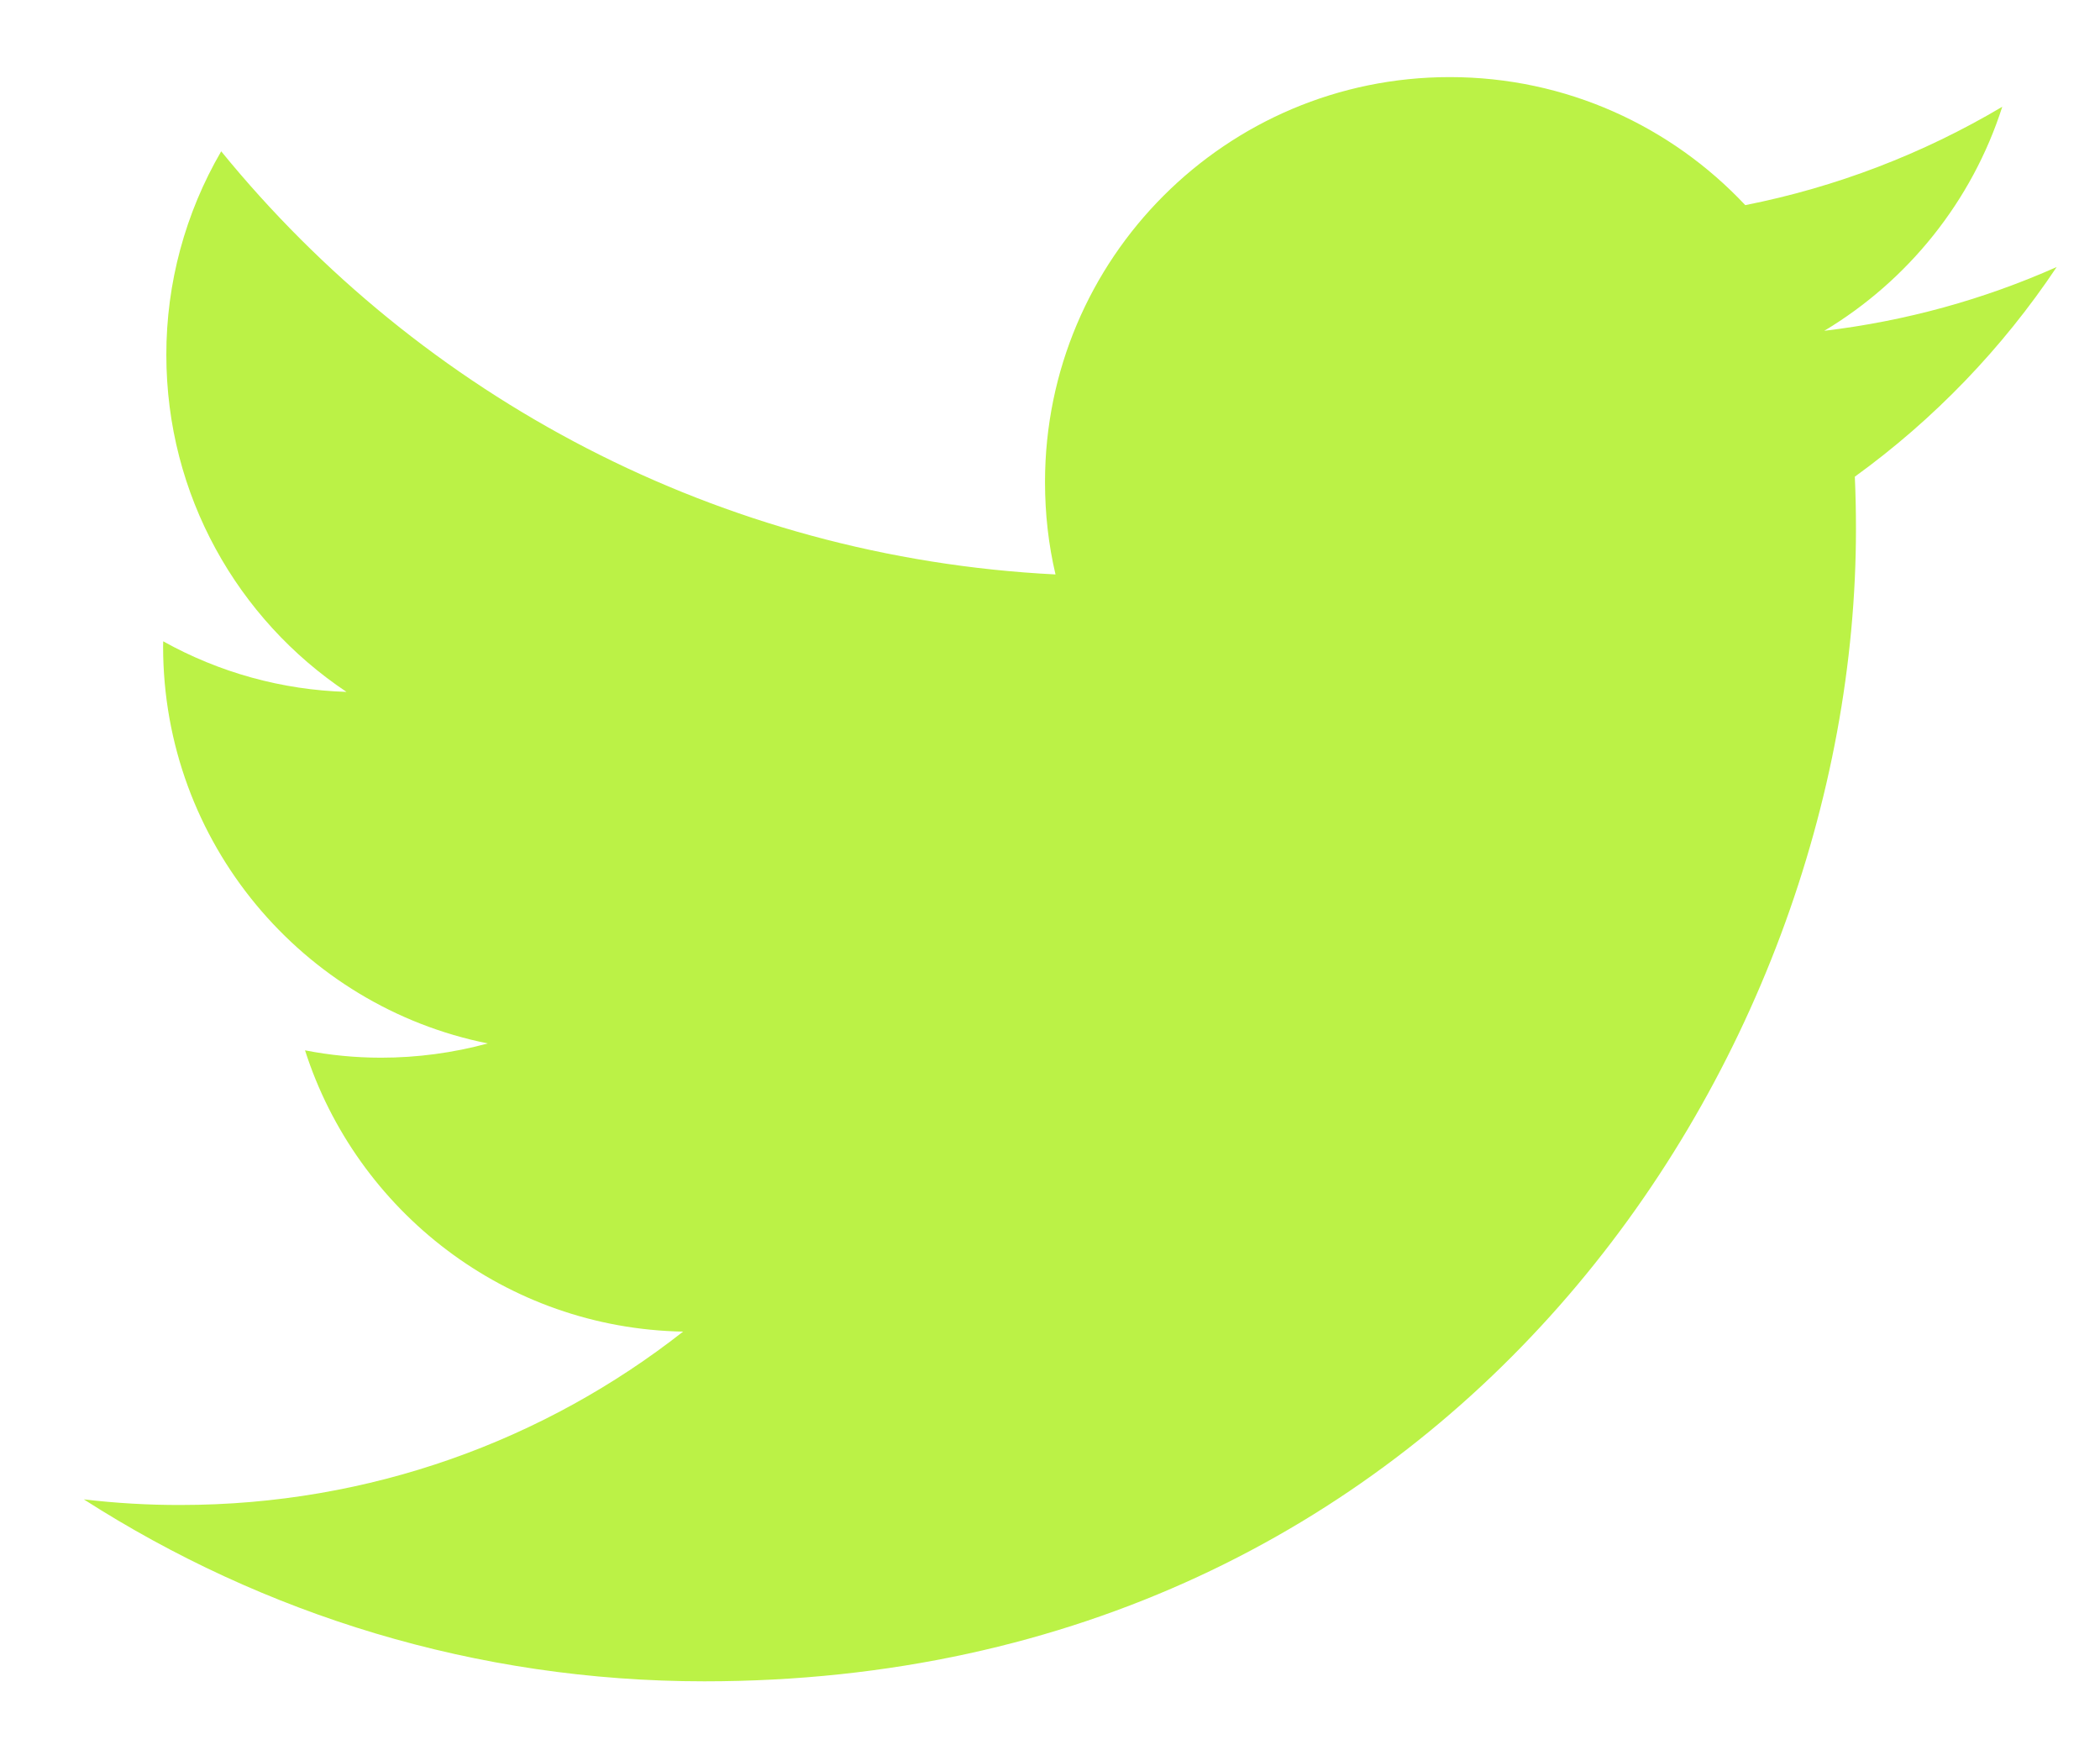 <svg width="24" height="20" viewBox="0 0 24 20" fill="none" xmlns="http://www.w3.org/2000/svg">
<path d="M8.049 19.212C16.558 19.212 21.211 12.161 21.211 6.046C21.211 5.845 21.207 5.646 21.198 5.447C22.103 4.792 22.884 3.981 23.505 3.051C22.676 3.42 21.785 3.668 20.849 3.78C21.804 3.207 22.537 2.301 22.883 1.22C21.975 1.759 20.982 2.139 19.946 2.344C19.101 1.444 17.9 0.881 16.569 0.881C14.014 0.881 11.943 2.954 11.943 5.508C11.943 5.872 11.983 6.225 12.063 6.564C8.218 6.37 4.809 4.529 2.528 1.729C2.117 2.435 1.9 3.237 1.901 4.055C1.901 5.66 2.718 7.077 3.96 7.906C3.225 7.884 2.507 7.686 1.865 7.328C1.864 7.347 1.864 7.366 1.864 7.387C1.864 9.628 3.458 11.499 5.575 11.923C5.178 12.031 4.767 12.086 4.355 12.086C4.058 12.086 3.768 12.057 3.486 12.002C4.075 13.841 5.783 15.179 7.807 15.216C6.224 16.458 4.23 17.197 2.062 17.197C1.693 17.198 1.325 17.176 0.958 17.133C3.006 18.446 5.437 19.212 8.049 19.212" fill="#BBF246"/>
</svg>
